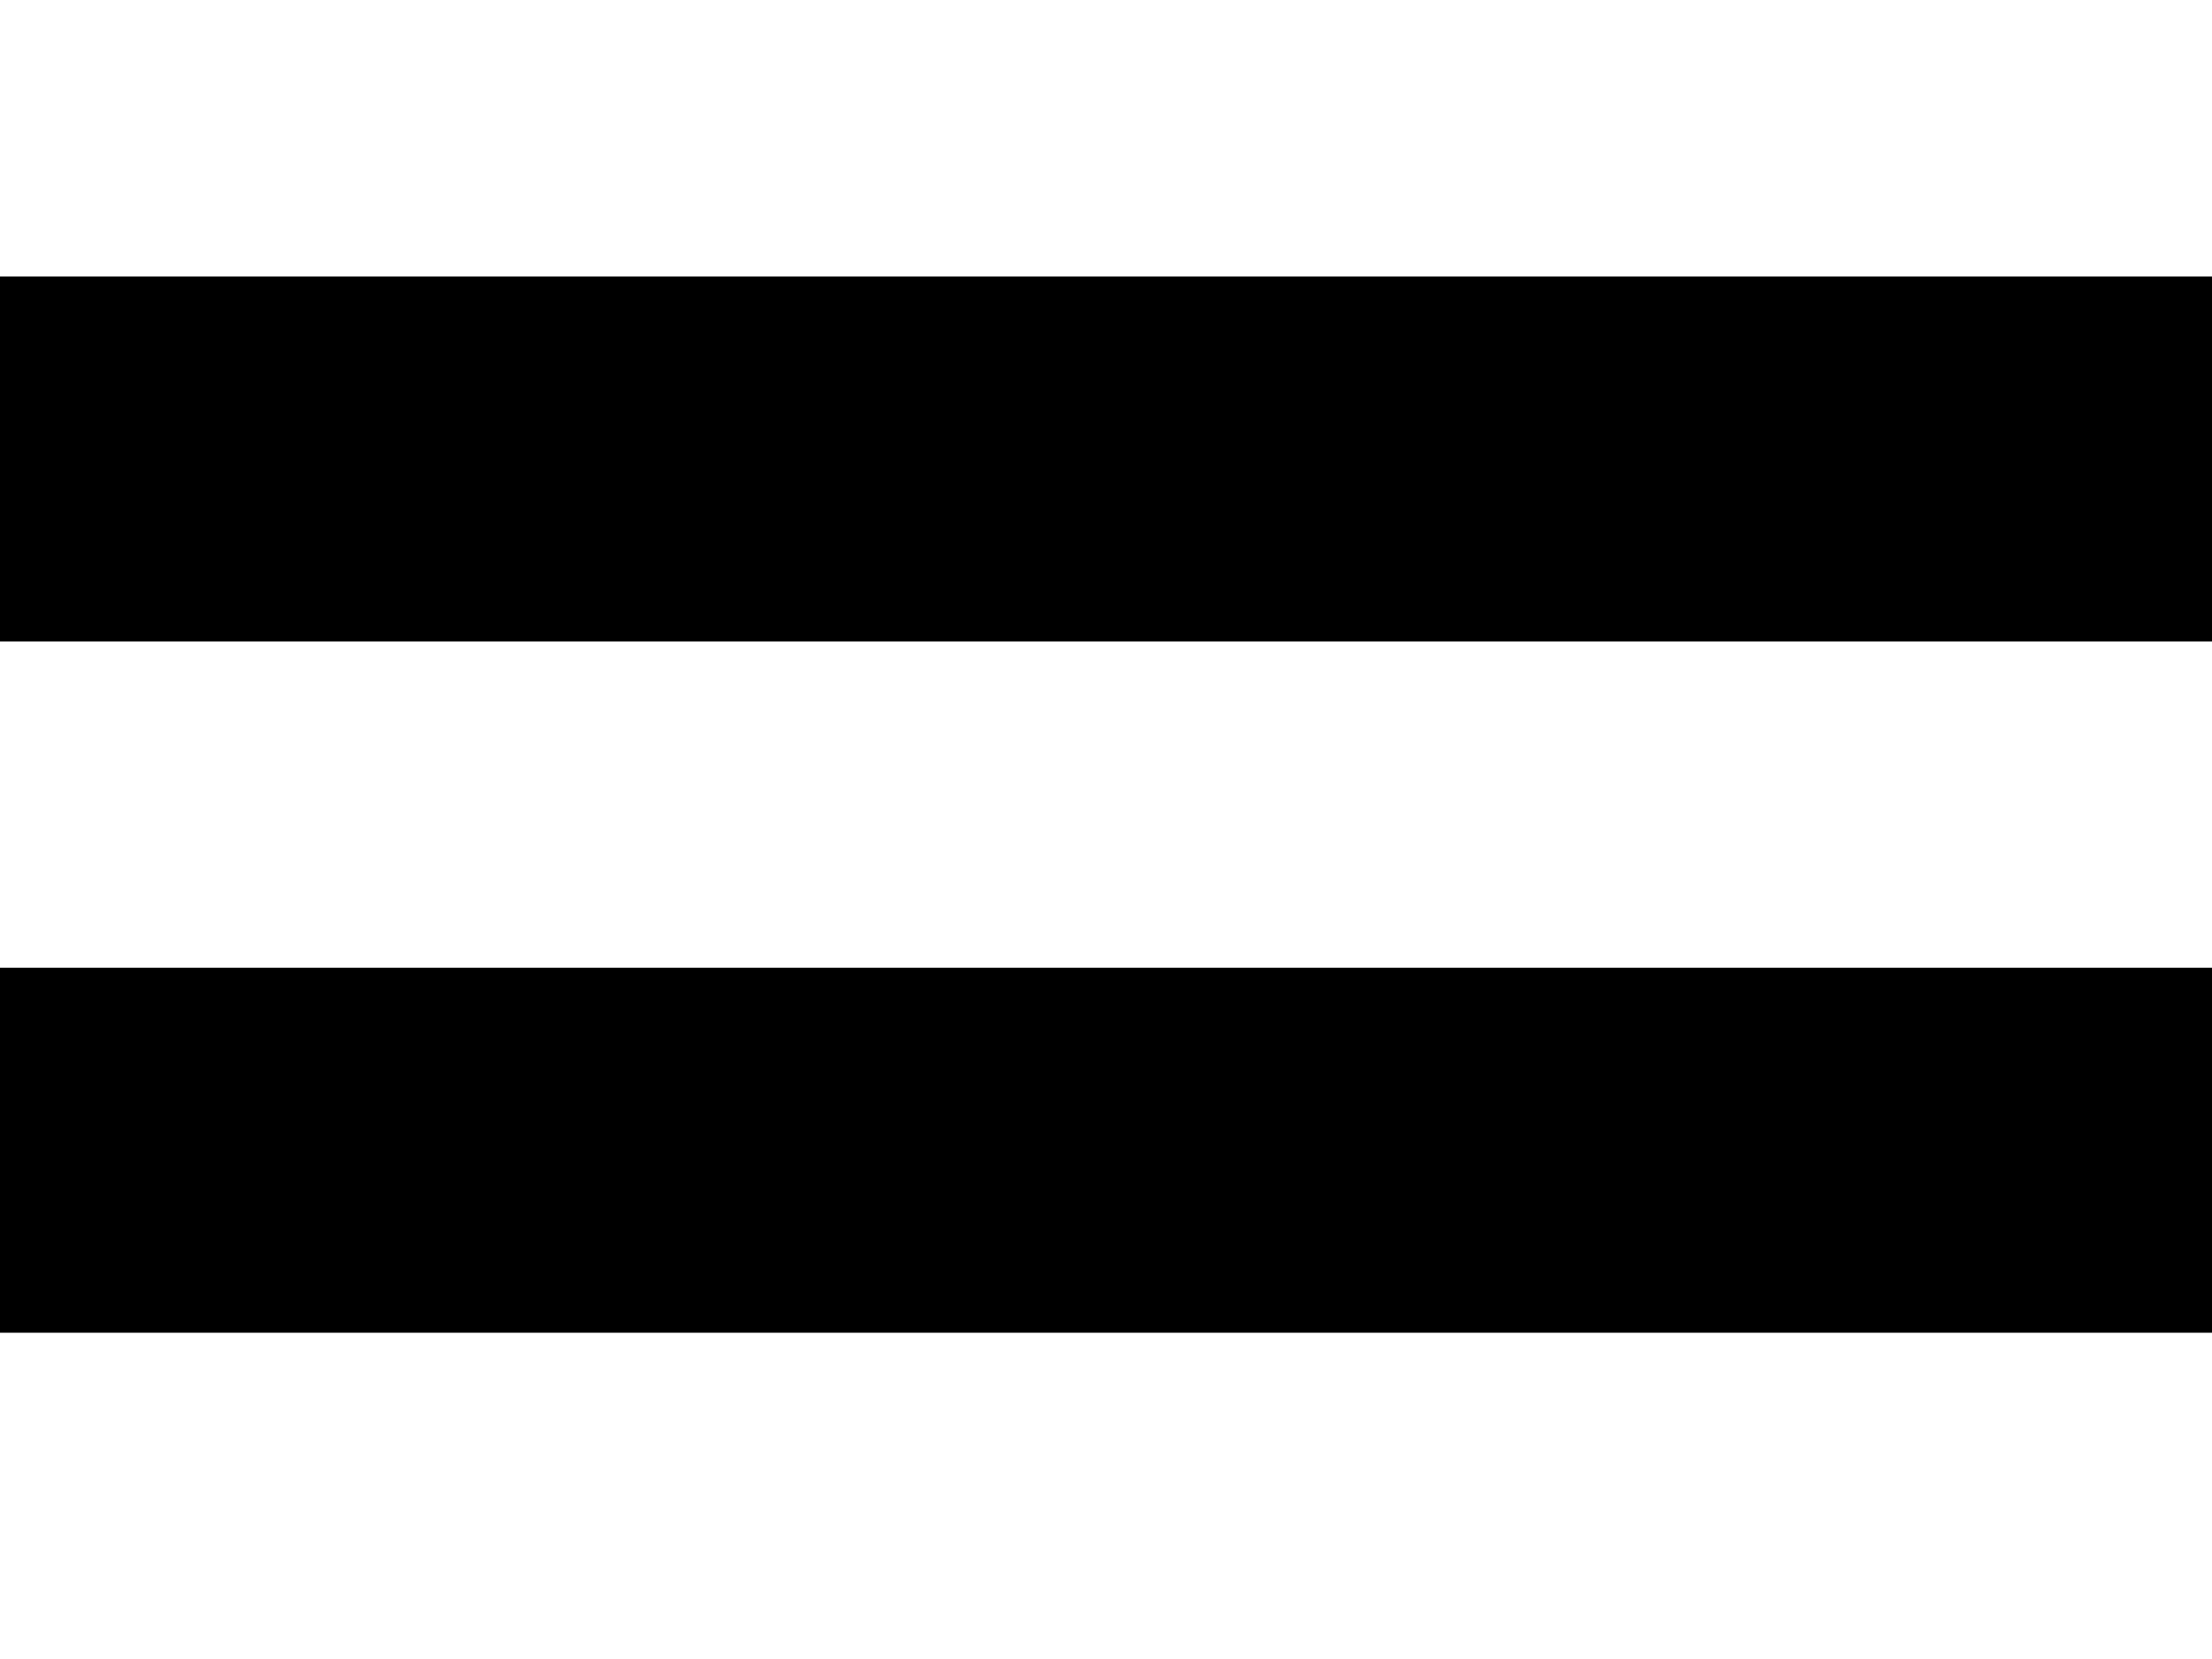 <?xml version="1.0" encoding="UTF-8" standalone="no"?>
<svg xmlns="http://www.w3.org/2000/svg" viewBox="0 0 400 300" text-rendering="geometricPrecision" shape-rendering="geometricPrecision">
    <rect width="400" height="66" fill="#000000" stroke="none" transform="translate(0,50)"/>
    <rect width="400" height="66" fill="#000000" stroke="none" transform="translate(0,175)"/>
</svg>
